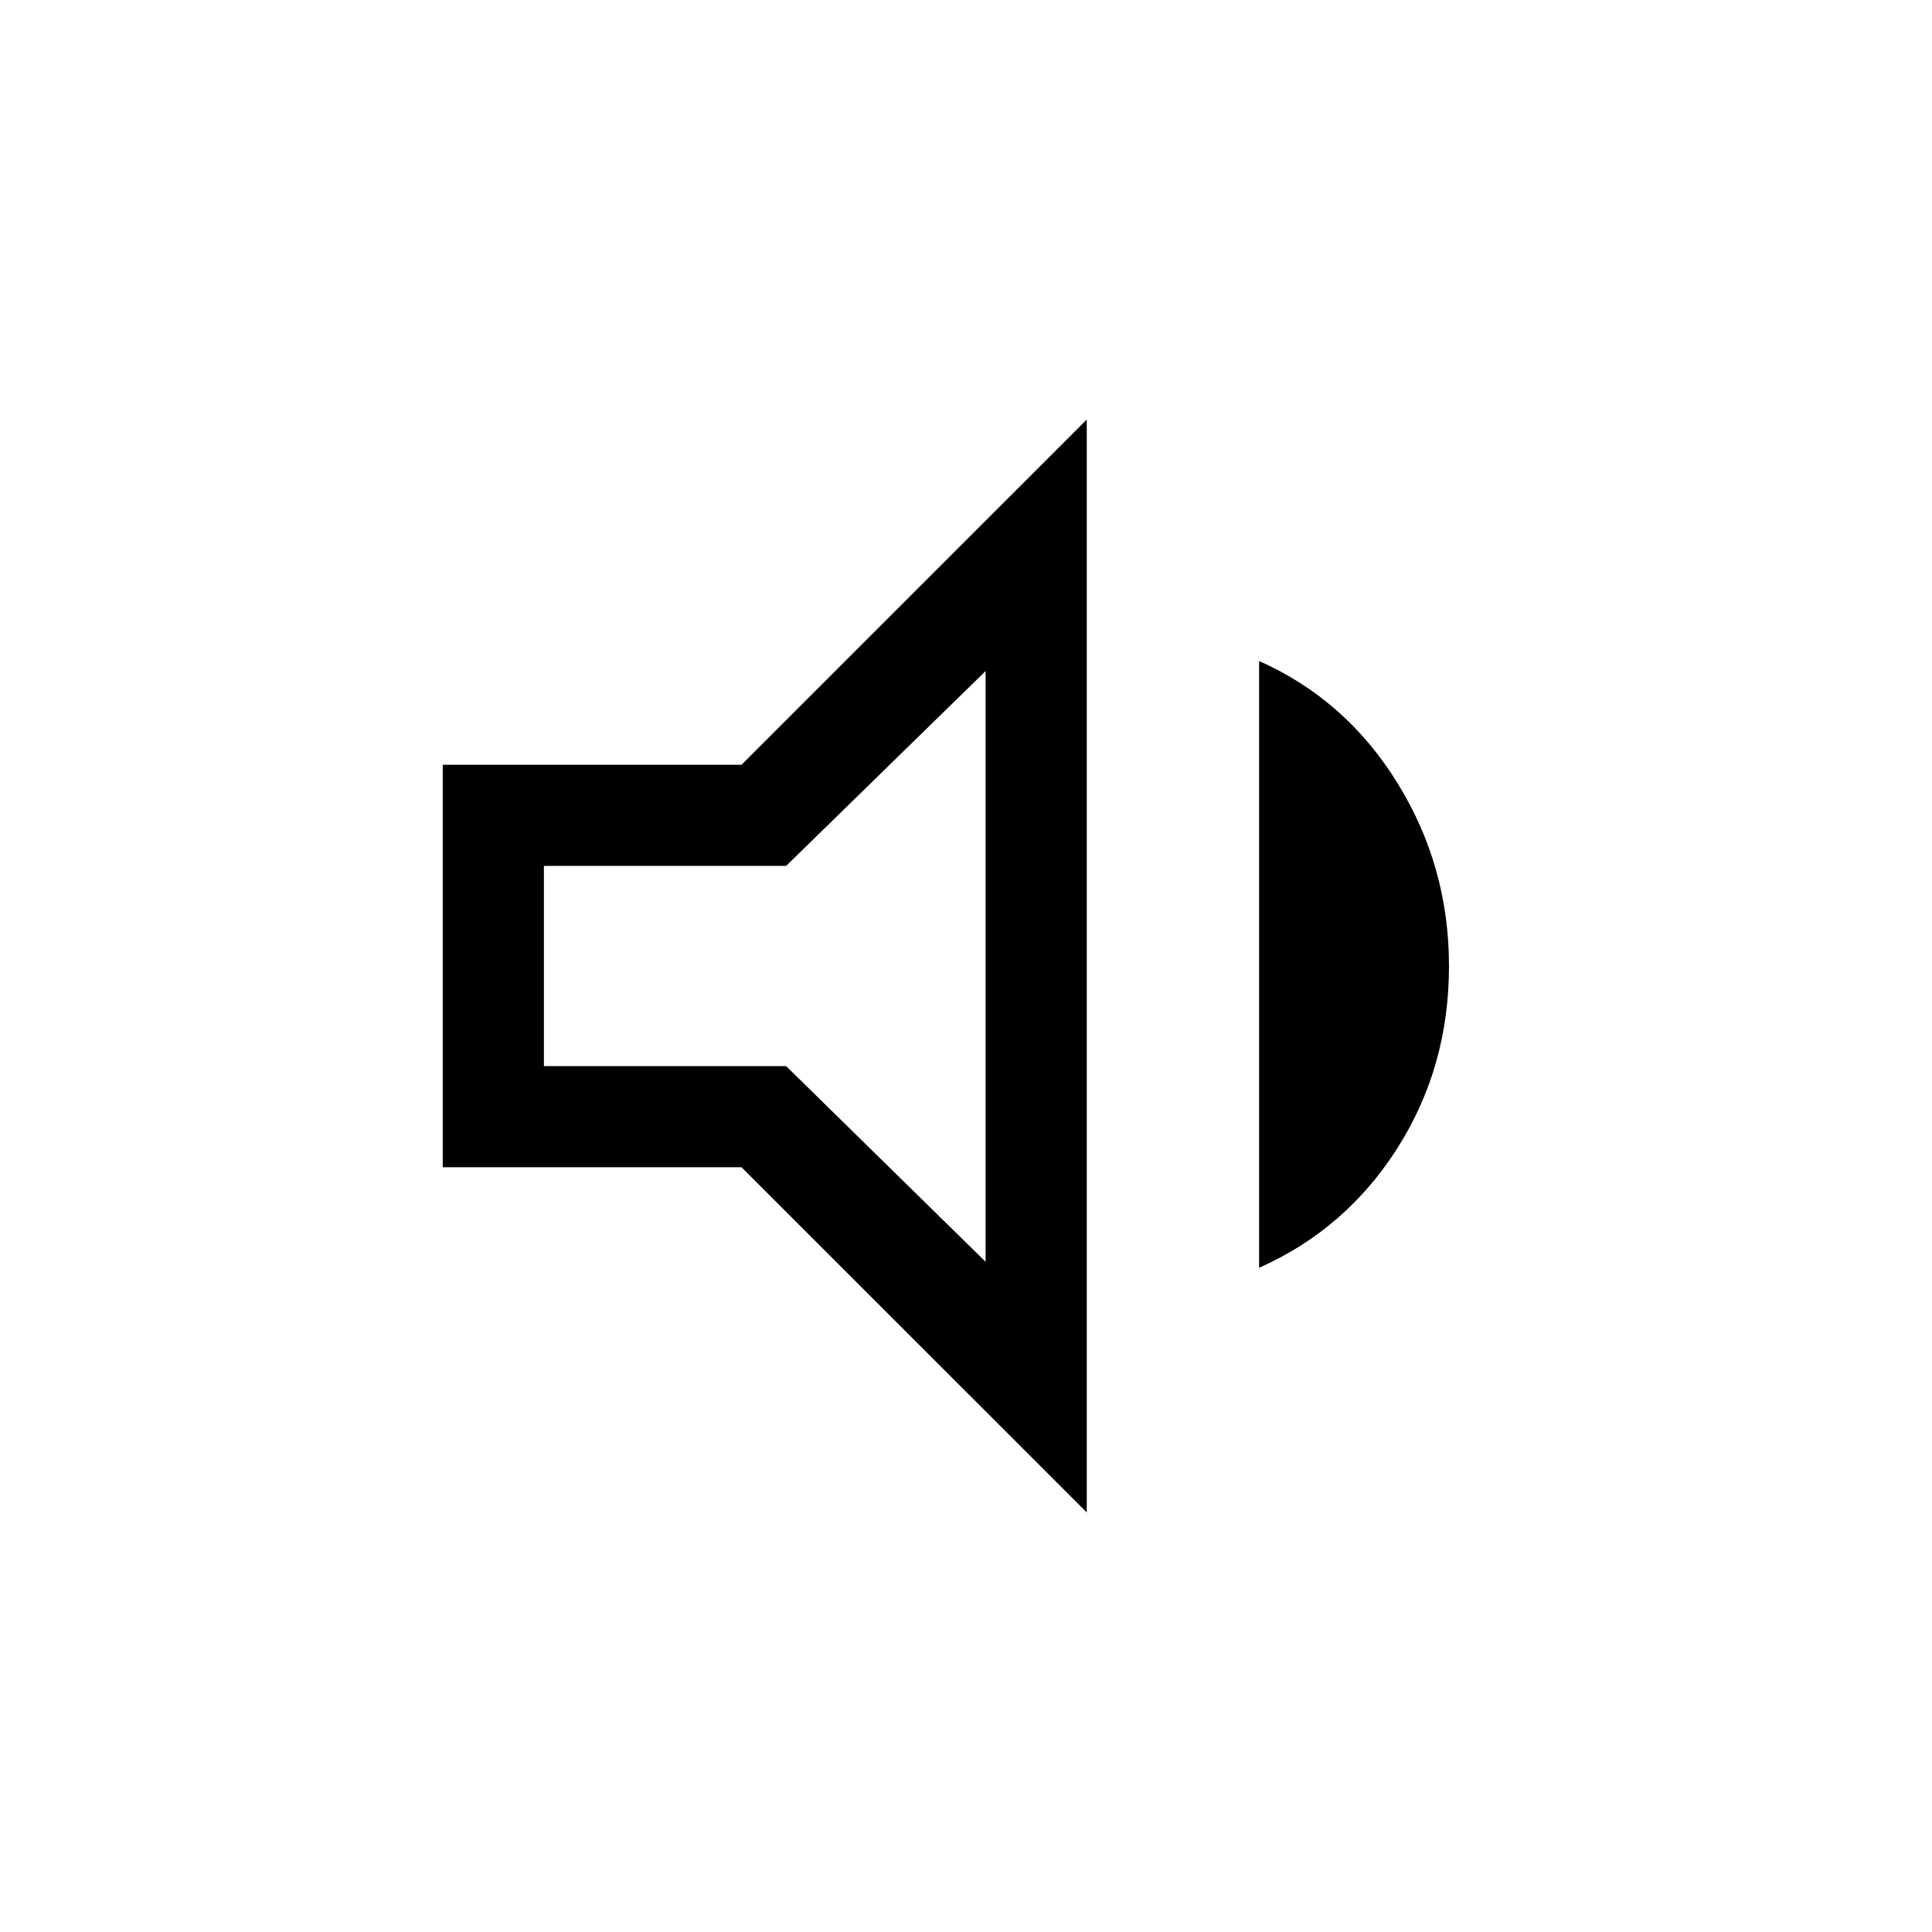 <svg xmlns="http://www.w3.org/2000/svg" height="40" viewBox="0 -960 960 960" width="40"><path d="M220-380v-200h148.46L540-751.53v543.06L368.46-380H220Zm405.64 49.95v-301.49q43.05 19.11 68.7 60.55Q720-529.54 720-480q0 50.2-25.66 90.52-25.65 40.33-68.7 59.43Zm-135.9-296.51-99.12 96.82H270.26v99.48h120.36l99.12 97.23v-293.53ZM378.92-480Z"/></svg>